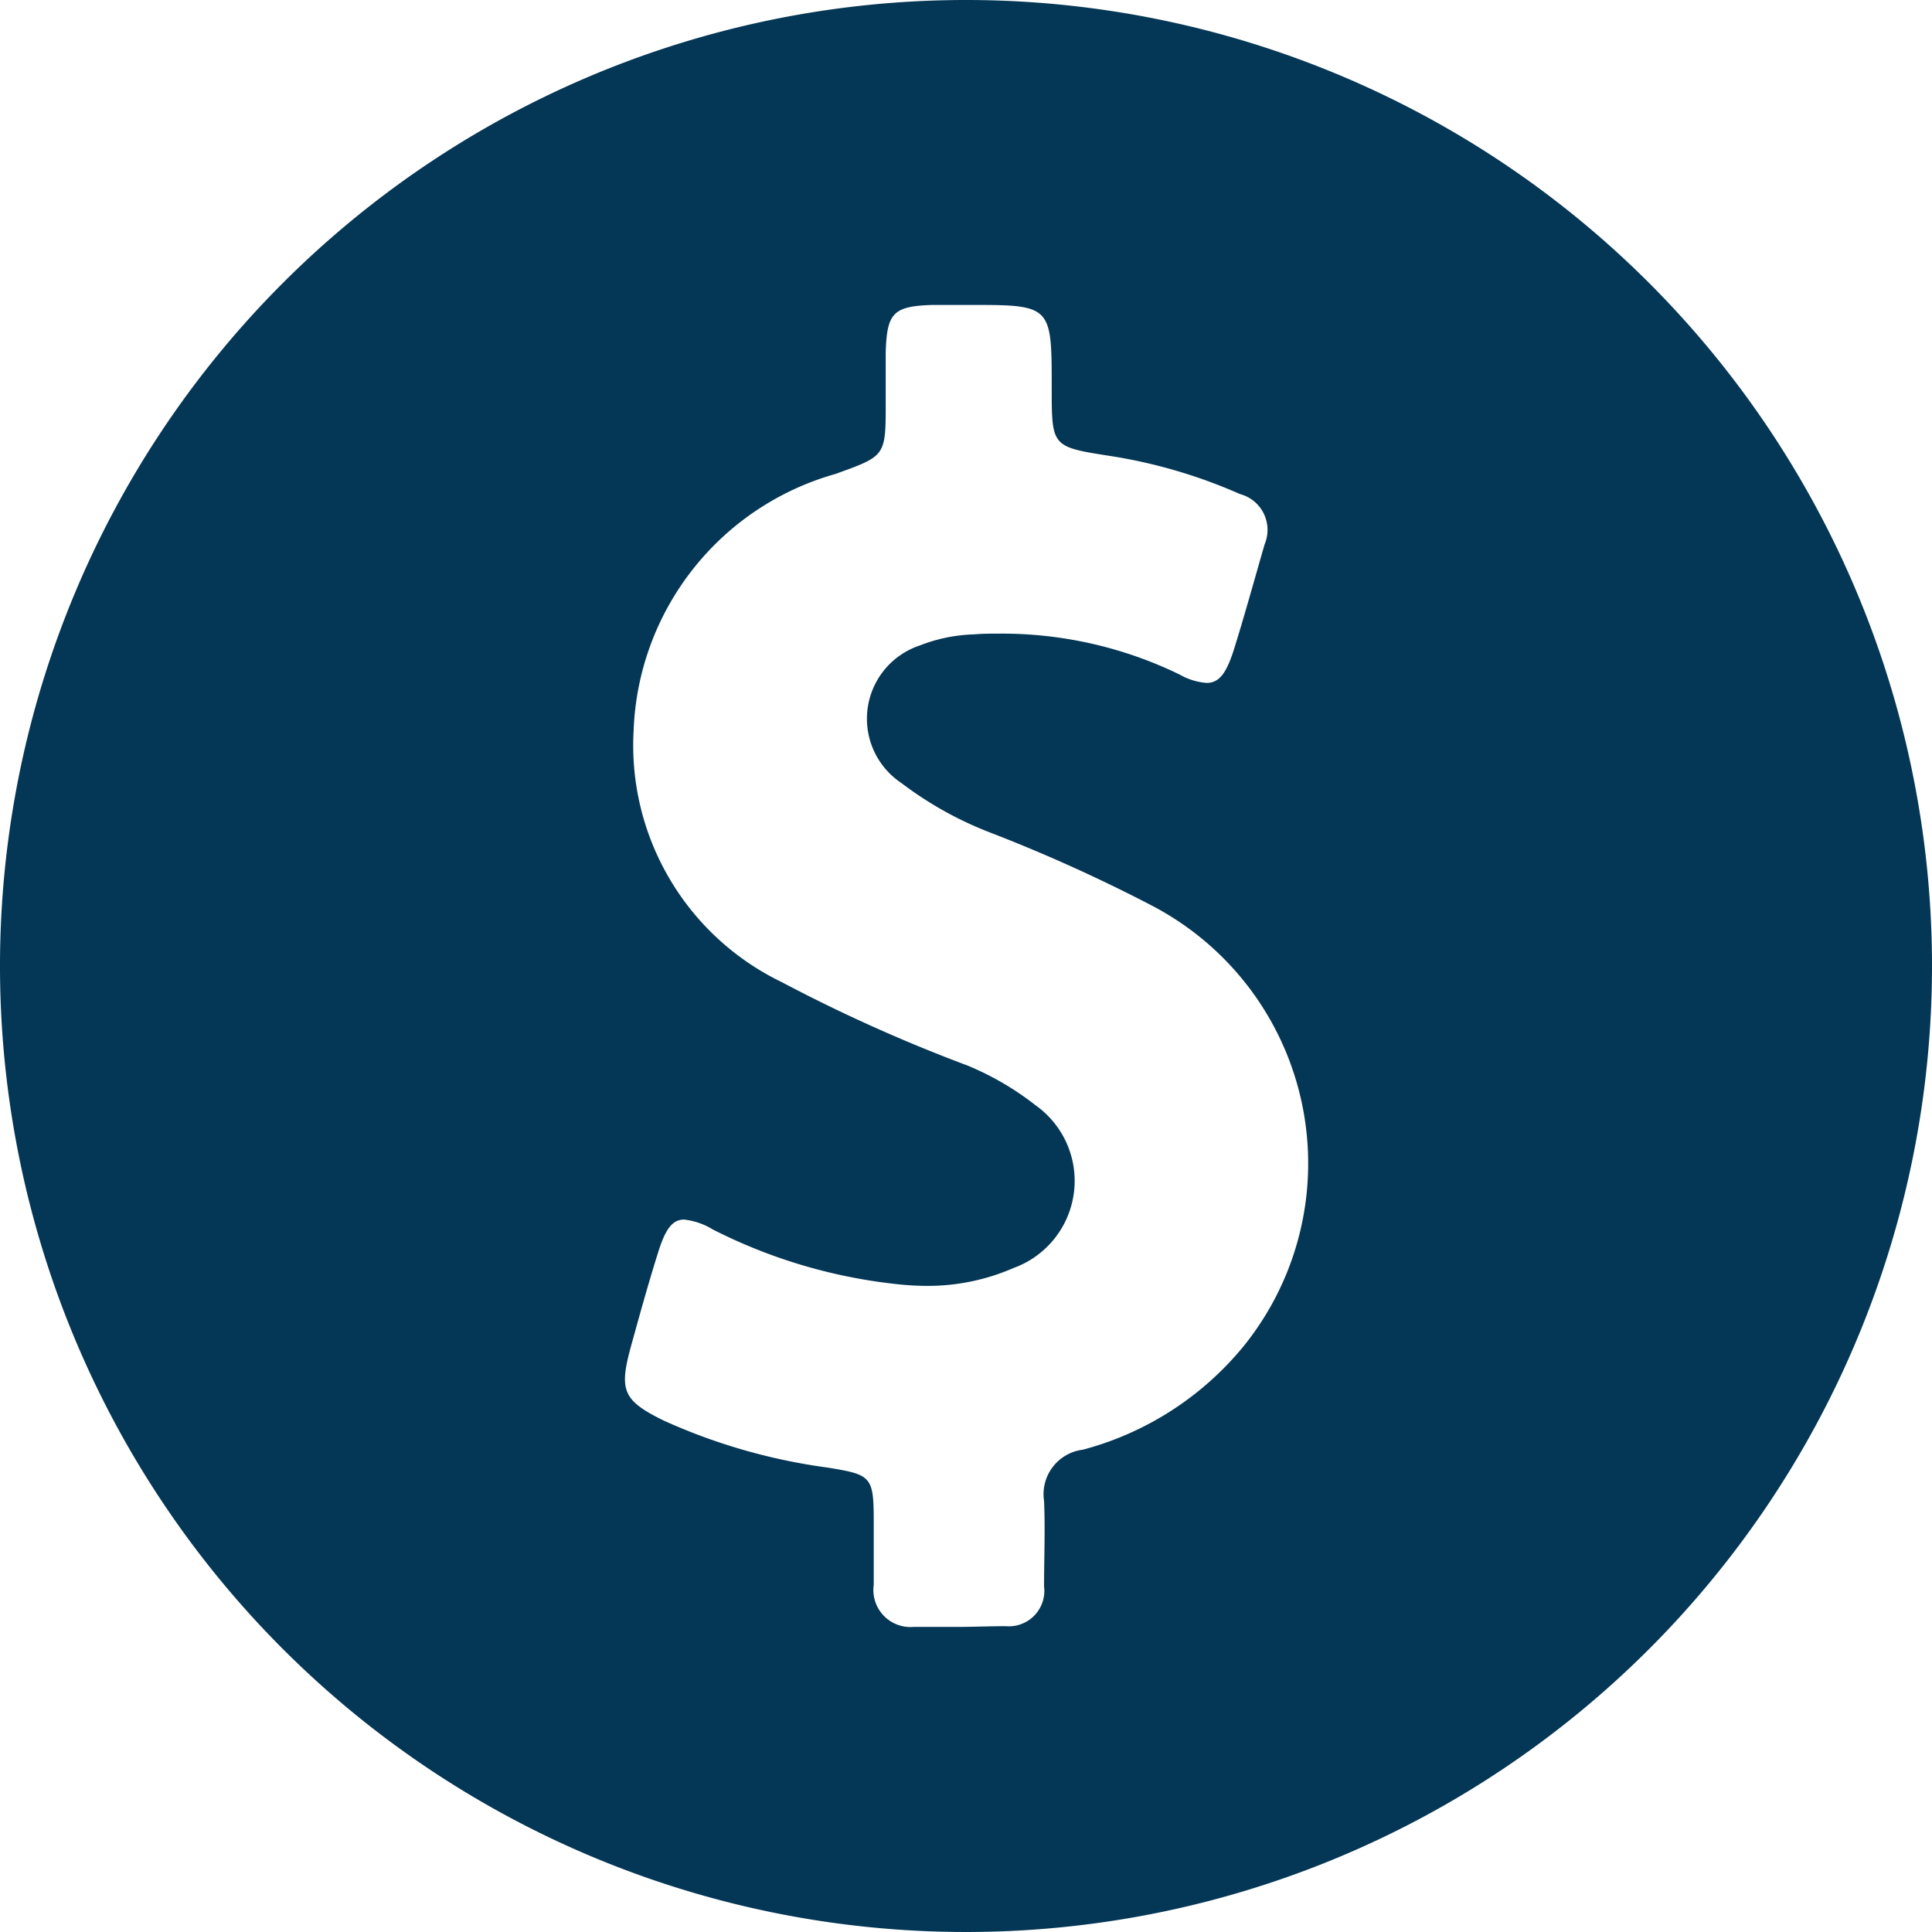 <svg xmlns="http://www.w3.org/2000/svg" width="15.642" height="15.642" viewBox="0 0 15.642 15.642"><defs><style>.a{fill:#043655;}</style></defs><path class="a" d="M7.821,0a7.821,7.821,0,1,0,7.821,7.821A7.821,7.821,0,0,0,7.821,0Zm2.247,10.9a2.516,2.516,0,0,1-1.3.837.363.363,0,0,0-.315.415c.01.232,0,.46,0,.692a.287.287,0,0,1-.309.322c-.132,0-.264.006-.4.006-.116,0-.232,0-.348,0a.3.3,0,0,1-.322-.341c0-.167,0-.338,0-.505,0-.373-.016-.386-.373-.444a4.744,4.744,0,0,1-1.326-.38c-.328-.161-.364-.241-.27-.589.071-.257.142-.515.222-.769.058-.187.113-.27.212-.27a.564.564,0,0,1,.232.08,4.294,4.294,0,0,0,1.474.441,2.362,2.362,0,0,0,.261.016,1.739,1.739,0,0,0,.7-.145.75.75,0,0,0,.18-1.316,2.35,2.35,0,0,0-.55-.322,12.885,12.885,0,0,1-1.506-.676,2.129,2.129,0,0,1-1.2-2.037A2.244,2.244,0,0,1,6.765,3.837c.4-.145.406-.142.406-.56,0-.142,0-.283,0-.428.01-.315.061-.37.377-.38h.367c.6,0,.6.026.6.673,0,.476,0,.476.476.55A4.191,4.191,0,0,1,10.039,4a.3.3,0,0,1,.2.406c-.084.29-.164.583-.254.869-.058.174-.113.254-.216.254a.517.517,0,0,1-.219-.068A3.291,3.291,0,0,0,8.088,5.13c-.064,0-.132,0-.2.006a1.3,1.3,0,0,0-.441.09A.625.625,0,0,0,7.3,6.341a2.914,2.914,0,0,0,.718.4,12.942,12.942,0,0,1,1.31.592A2.355,2.355,0,0,1,10.068,10.9Z"/></svg>